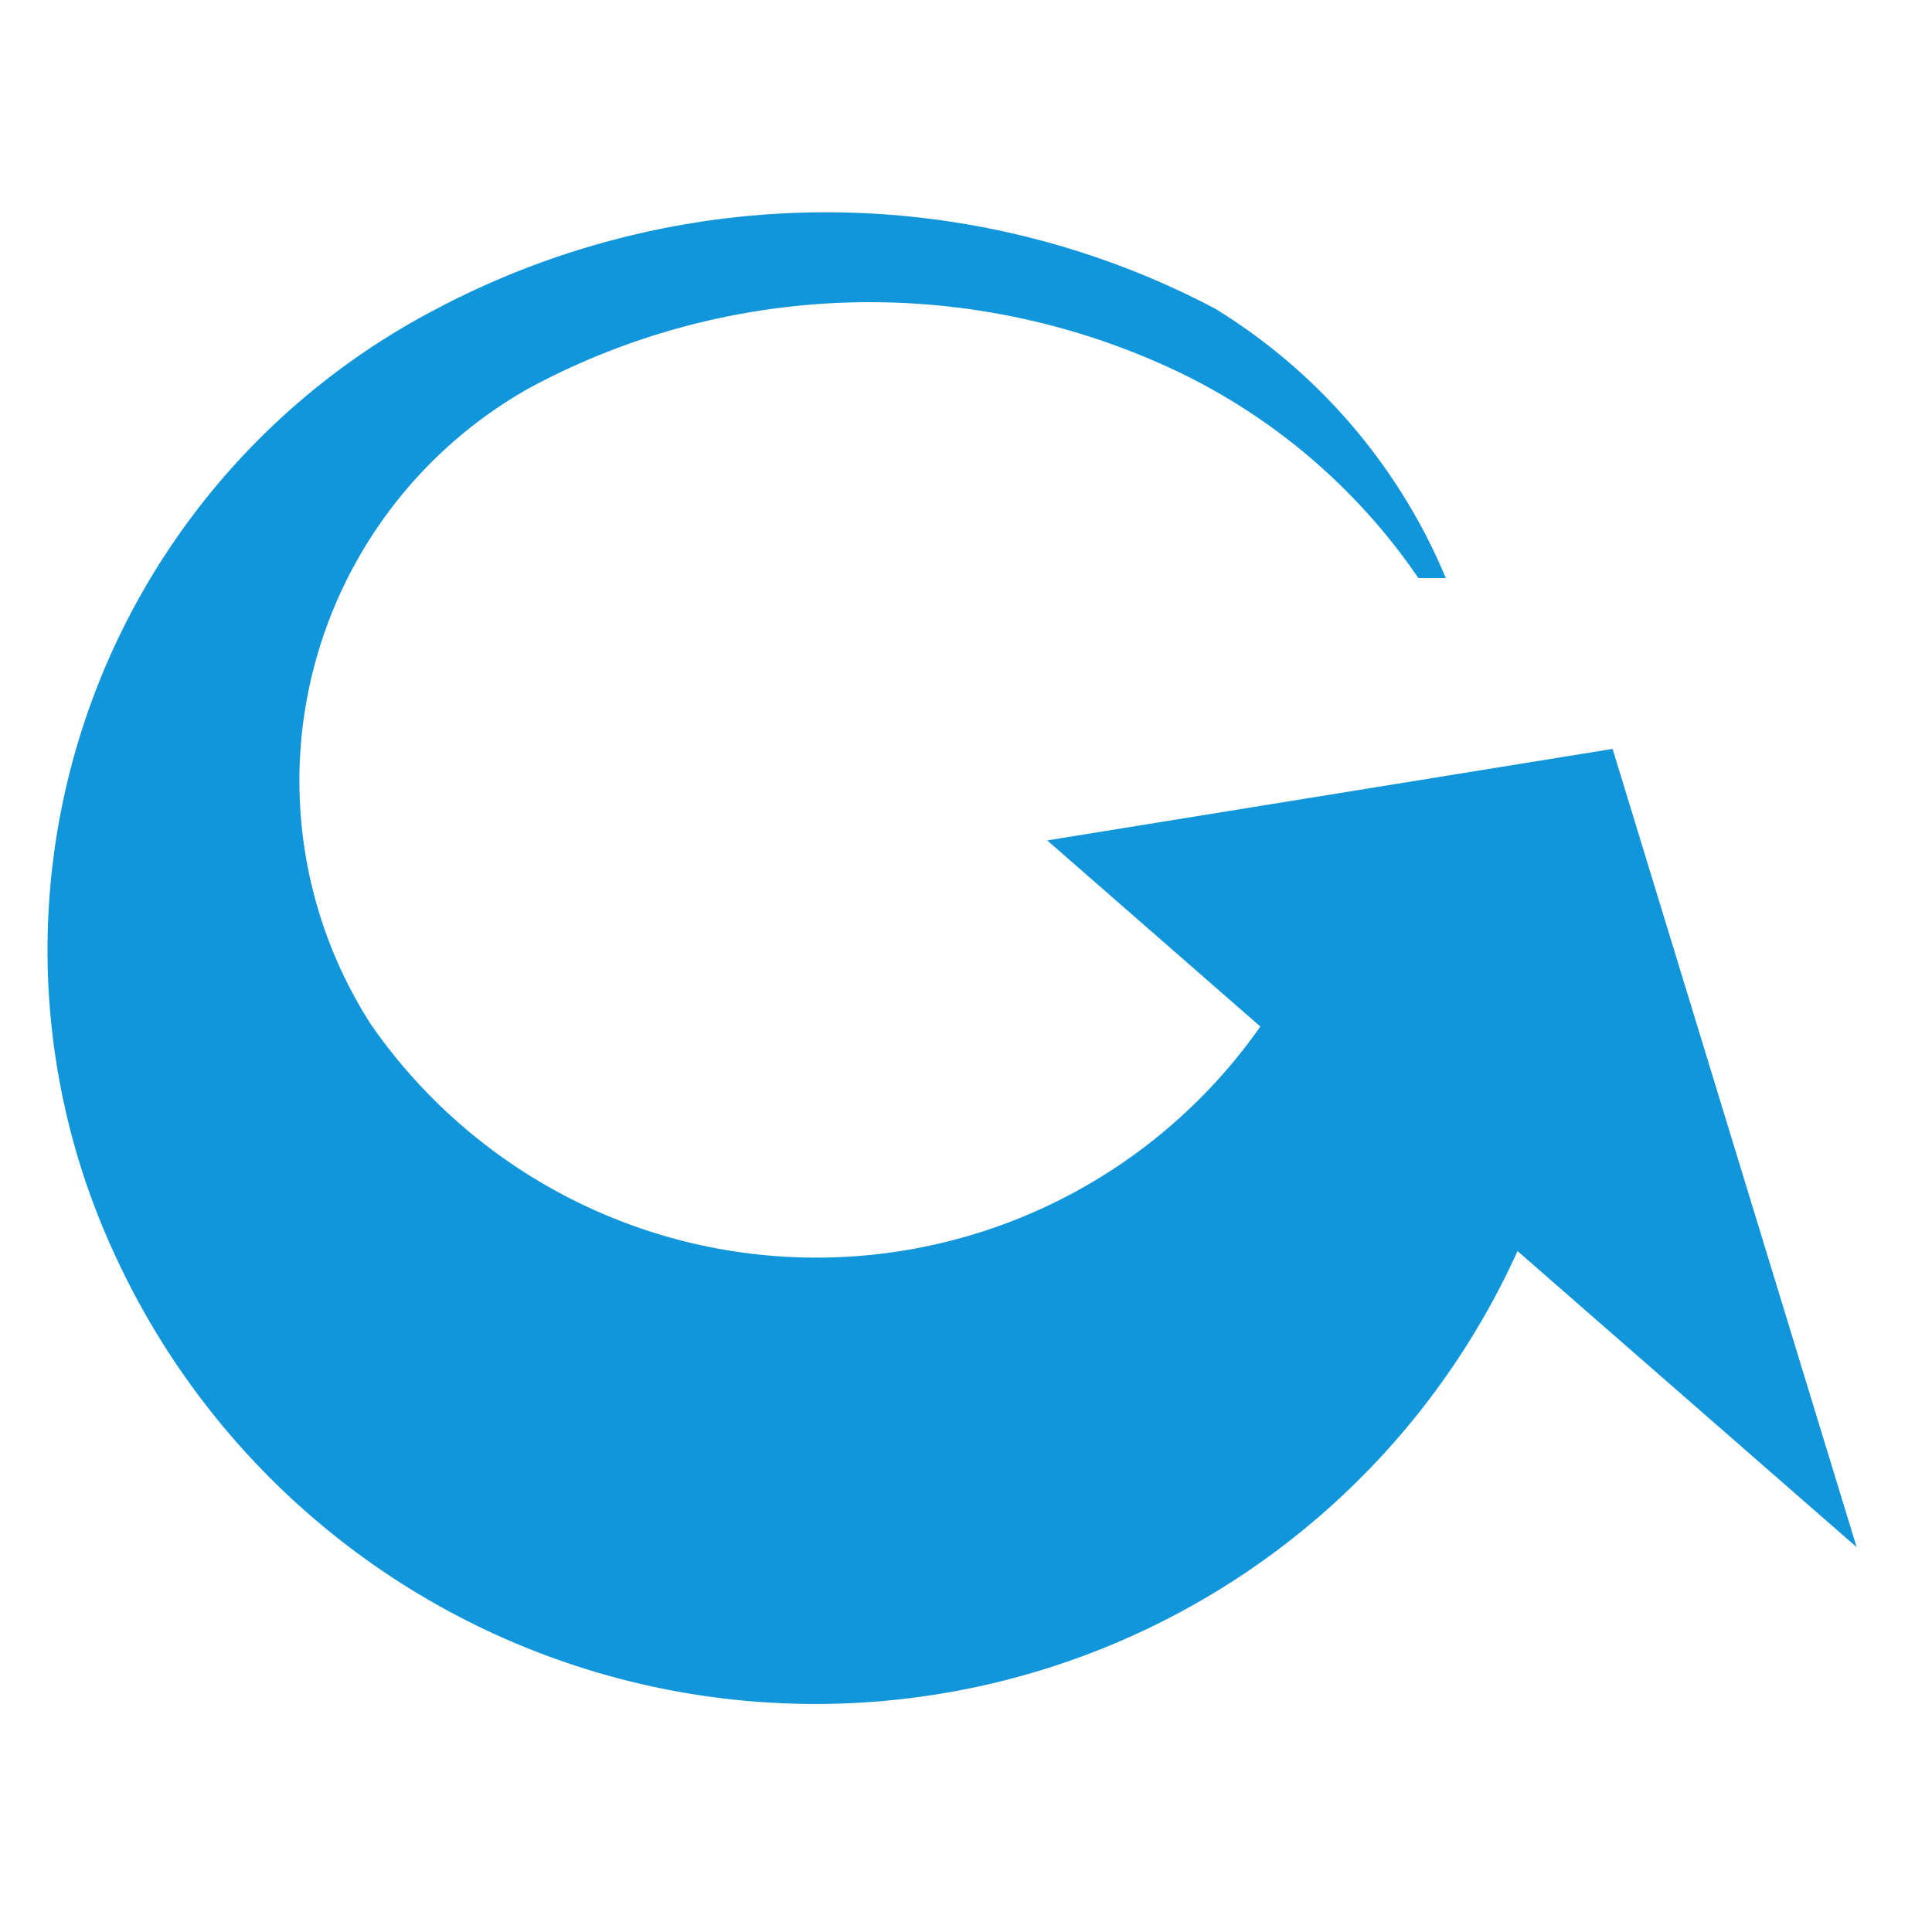 <svg t="1615955863193" class="icon" viewBox="0 0 1297 1024" version="1.1" xmlns="http://www.w3.org/2000/svg" p-id="2035" width="16" height="16"><path d="M1082.573 366.251l-379.563 61.44 543.403 474.453z" p-id="2036" fill="#1296db"></path><path d="M896.887 433.835a300.373 300.373 0 0 1-49.835 117.419 363.861 363.861 0 0 1-598.016 0 302.421 302.421 0 0 1 106.496-427.349 481.963 481.963 0 0 1 423.253-16.384 409.6 409.6 0 0 1 173.397 144.043h18.432a387.072 387.072 0 0 0-154.965-180.907 559.787 559.787 0 0 0-522.24 0 485.376 485.376 0 0 0-217.088 633.515 517.461 517.461 0 0 0 942.08 0 467.627 467.627 0 0 0 43.008-295.595l-164.523 25.259z" p-id="2037" fill="#1296db"></path></svg>